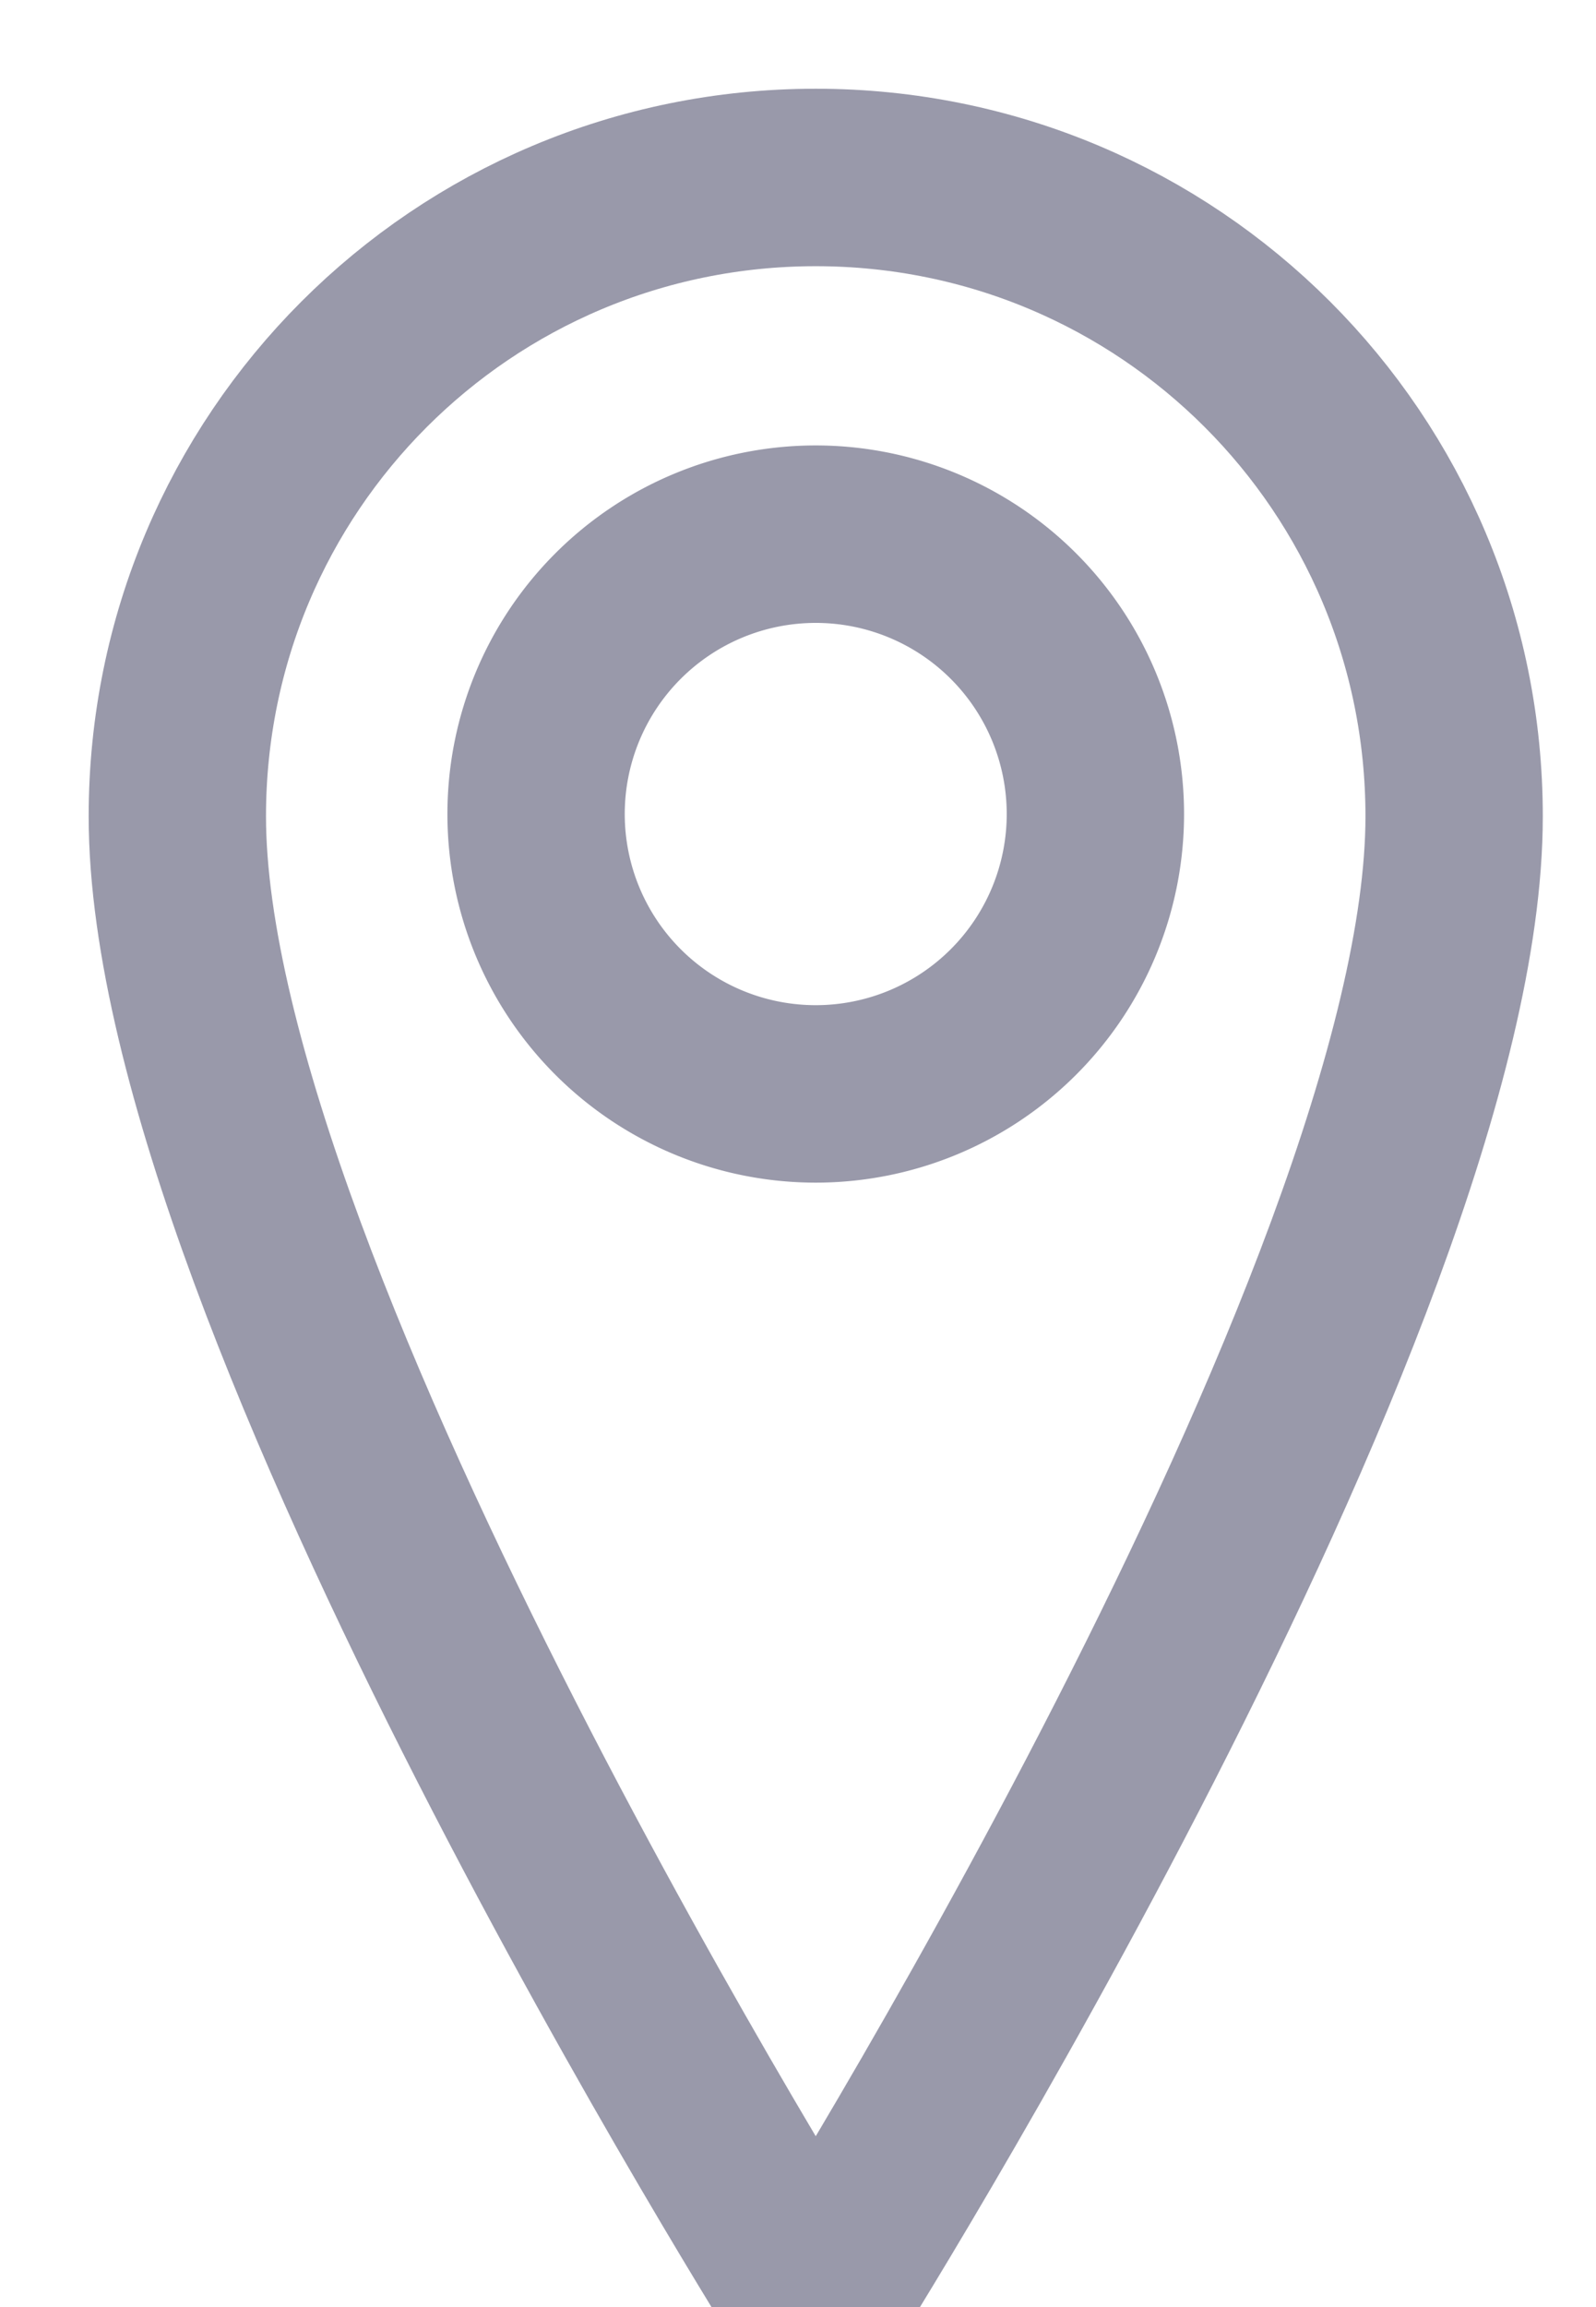 <svg xmlns="http://www.w3.org/2000/svg" width="9" height="13" viewBox="0 0 9 13"><g><g><g><path fill="none" stroke="#99a" stroke-miterlimit="20" d="M8.2 4.6c0 2.704-3.6 8.4-3.6 8.4v0S1 7.304 1 4.6C1 2.608 2.608 1 4.6 1s3.6 1.608 3.6 3.6z"/></g><g><path fill="none" stroke="#99a" stroke-miterlimit="20" d="M3.023 4.587a1.577 1.577 0 1 1 3.154 0 1.577 1.577 0 0 1-3.154 0z"/></g></g></g></svg>